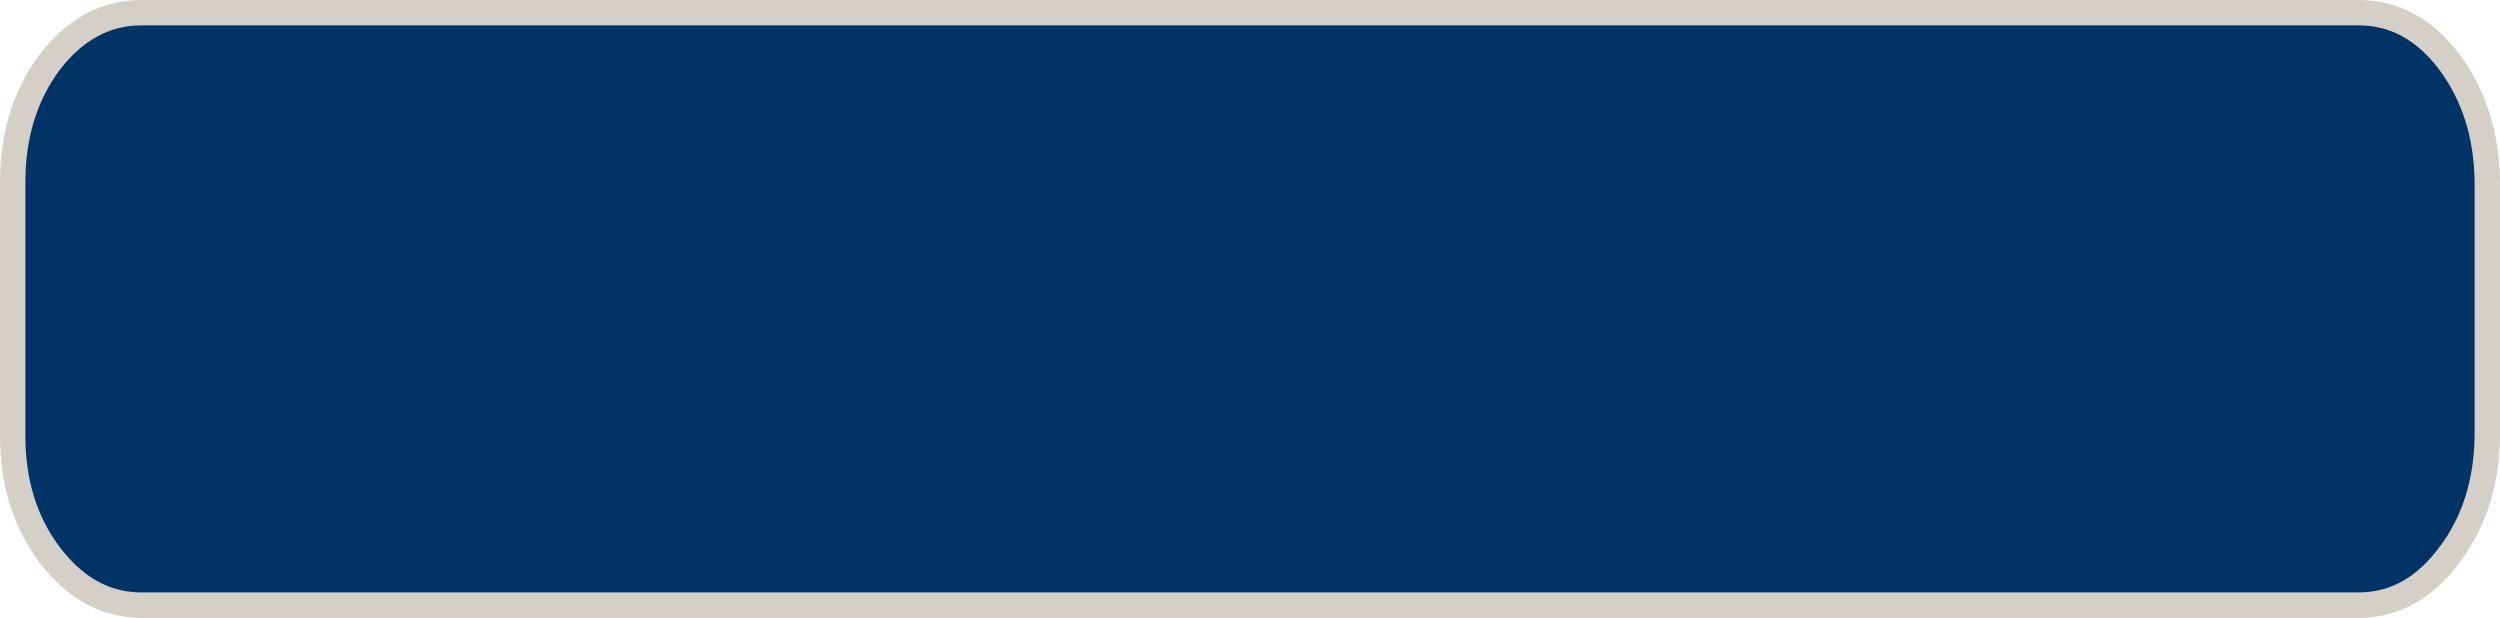 <?xml version="1.0" encoding="UTF-8" standalone="no"?>
<svg xmlns:xlink="http://www.w3.org/1999/xlink" height="36.5px" width="147.7px" xmlns="http://www.w3.org/2000/svg">
  <g transform="matrix(1.0, 0.0, 0.0, 1.0, 73.85, 18.25)">
    <path d="M65.5 -17.5 Q68.65 -17.5 70.85 -14.6 73.05 -11.65 73.1 -7.5 L73.1 7.5 Q73.05 11.65 70.85 14.55 68.65 17.5 65.5 17.5 L-65.5 17.5 Q-68.65 17.5 -70.9 14.55 -73.1 11.65 -73.1 7.5 L-73.1 -7.5 Q-73.1 -11.65 -70.9 -14.6 -68.65 -17.5 -65.5 -17.5 L65.5 -17.5" fill="#003366" fill-rule="evenodd" stroke="none"/>
    <path d="M65.5 -17.5 L-65.5 -17.5 Q-68.65 -17.5 -70.9 -14.6 -73.1 -11.65 -73.1 -7.5 L-73.1 7.5 Q-73.1 11.65 -70.9 14.55 -68.65 17.5 -65.5 17.5 L65.5 17.5 Q68.65 17.5 70.85 14.55 73.05 11.65 73.1 7.5 L73.1 -7.5 Q73.05 -11.65 70.85 -14.6 68.65 -17.5 65.5 -17.5 Z" fill="none" stroke="#d4d0c8" stroke-linecap="round" stroke-linejoin="round" stroke-width="1.5"/>
  </g>
</svg>
